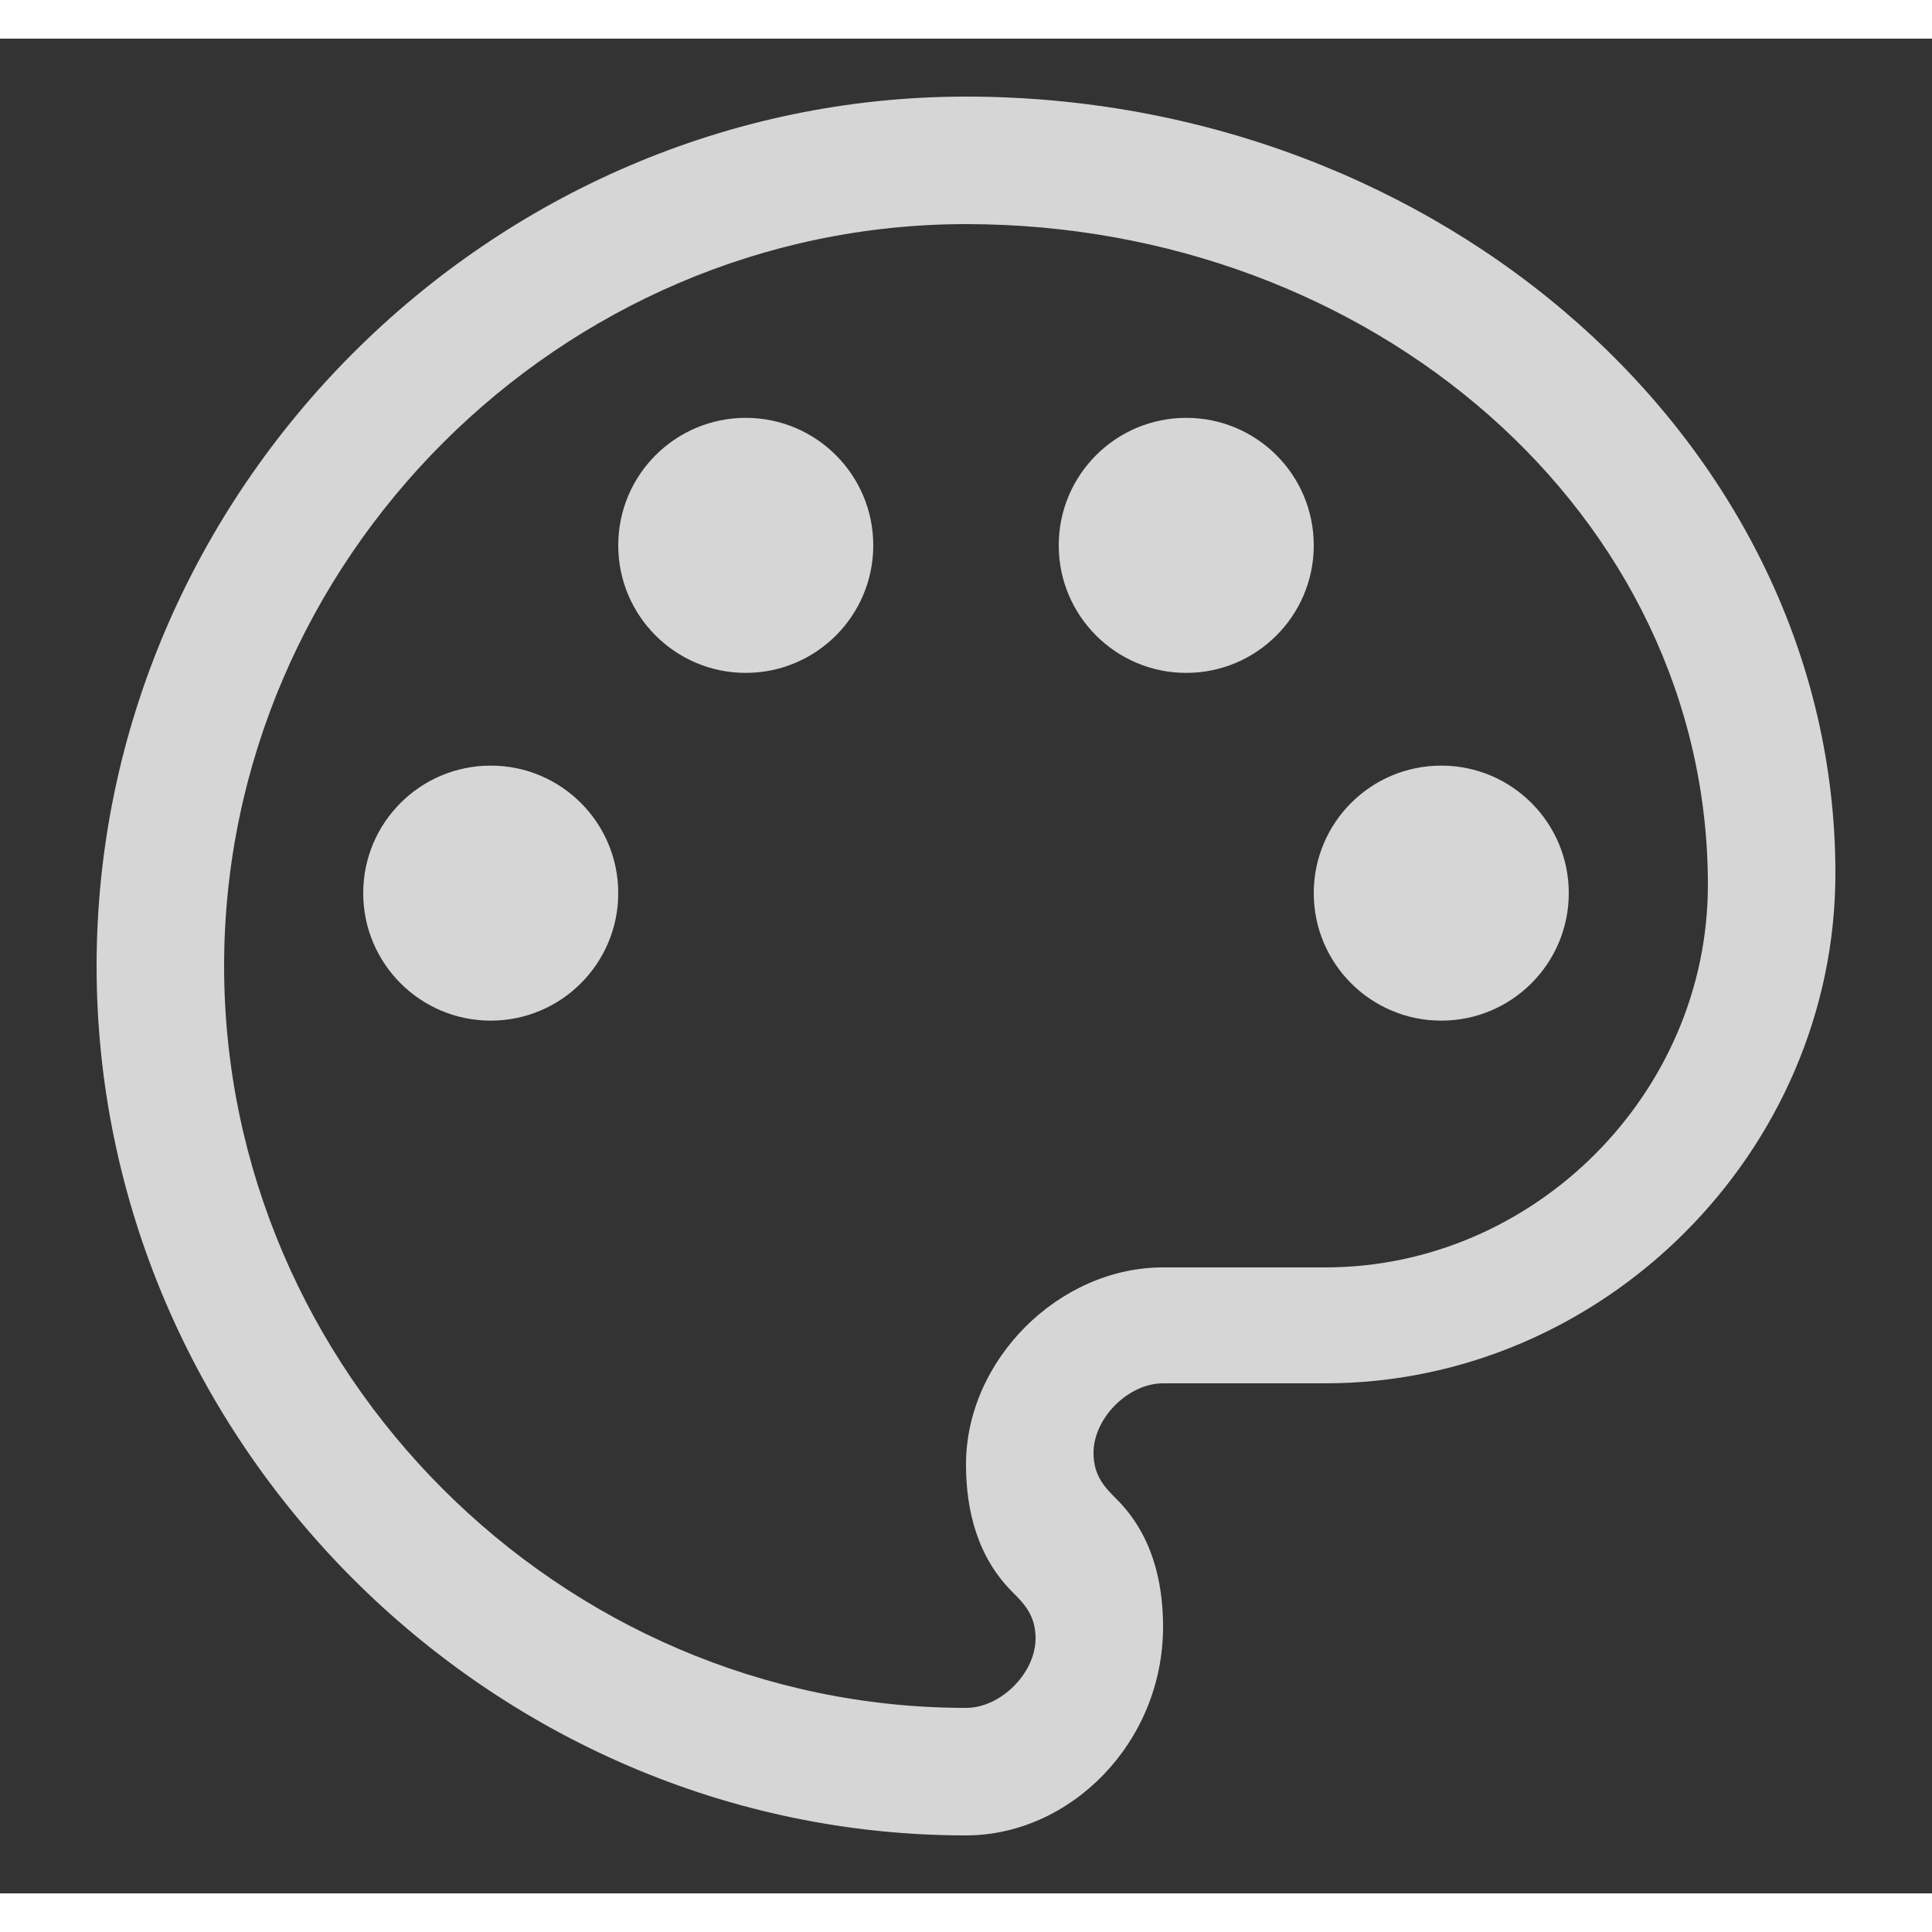 <svg width="20" height="20" viewBox="0 0 25 24" fill="none" xmlns="http://www.w3.org/2000/svg">
<rect x="0" y="0" width="25" height="24" fill="#333333" stroke="none"/>
<g id="Name=Appearance, State=False" opacity="0.8">
<g id="Vector">
<path d="M6.35 12.707C7.261 12.707 8 11.968 8 11.057C8 10.145 7.261 9.407 6.35 9.407C5.439 9.407 4.7 10.145 4.7 11.057C4.7 11.968 5.439 12.707 6.35 12.707Z" fill="white"/>
<path d="M11.3 6.557C11.3 7.468 10.561 8.207 9.65 8.207C8.739 8.207 8 7.468 8 6.557C8 5.645 8.739 4.907 9.65 4.907C10.561 4.907 11.3 5.645 11.3 6.557Z" fill="white"/>
<path d="M15.35 8.207C16.261 8.207 17 7.468 17 6.557C17 5.645 16.261 4.907 15.35 4.907C14.439 4.907 13.7 5.645 13.7 6.557C13.7 7.468 14.439 8.207 15.35 8.207Z" fill="white"/>
<path d="M20.3 11.057C20.3 11.968 19.561 12.707 18.65 12.707C17.739 12.707 17 11.968 17 11.057C17 10.145 17.739 9.407 18.65 9.407C19.561 9.407 20.3 10.145 20.3 11.057Z" fill="white"/>
<path fill-rule="evenodd" clip-rule="evenodd" d="M12.5 23.25C6.35 23.25 1.25 18.15 1.25 12C1.25 5.85 6.35 0.75 12.5 0.75C18.65 0.75 23.75 5.25 23.75 10.8C23.75 14.4 20.75 17.4 17.15 17.4H15.05C14.6 17.4 14.15 17.85 14.15 18.3C14.15 18.6 14.3 18.75 14.45 18.9C14.9 19.35 15.05 19.95 15.05 20.55C15.05 22.05 13.85 23.25 12.5 23.25ZM12.5 2.4C7.25 2.4 2.9 6.75 2.9 12C2.9 17.25 7.25 21.6 12.5 21.6C12.95 21.6 13.4 21.15 13.4 20.7C13.4 20.4 13.25 20.25 13.1 20.1C12.65 19.65 12.5 19.05 12.5 18.45C12.5 17.1 13.7 15.9 15.05 15.9H17.15C19.85 15.9 22.1 13.65 22.1 10.95C22.1 6.15 17.75 2.4 12.5 2.4Z" fill="white"/>
</g>
</g>
</svg>

